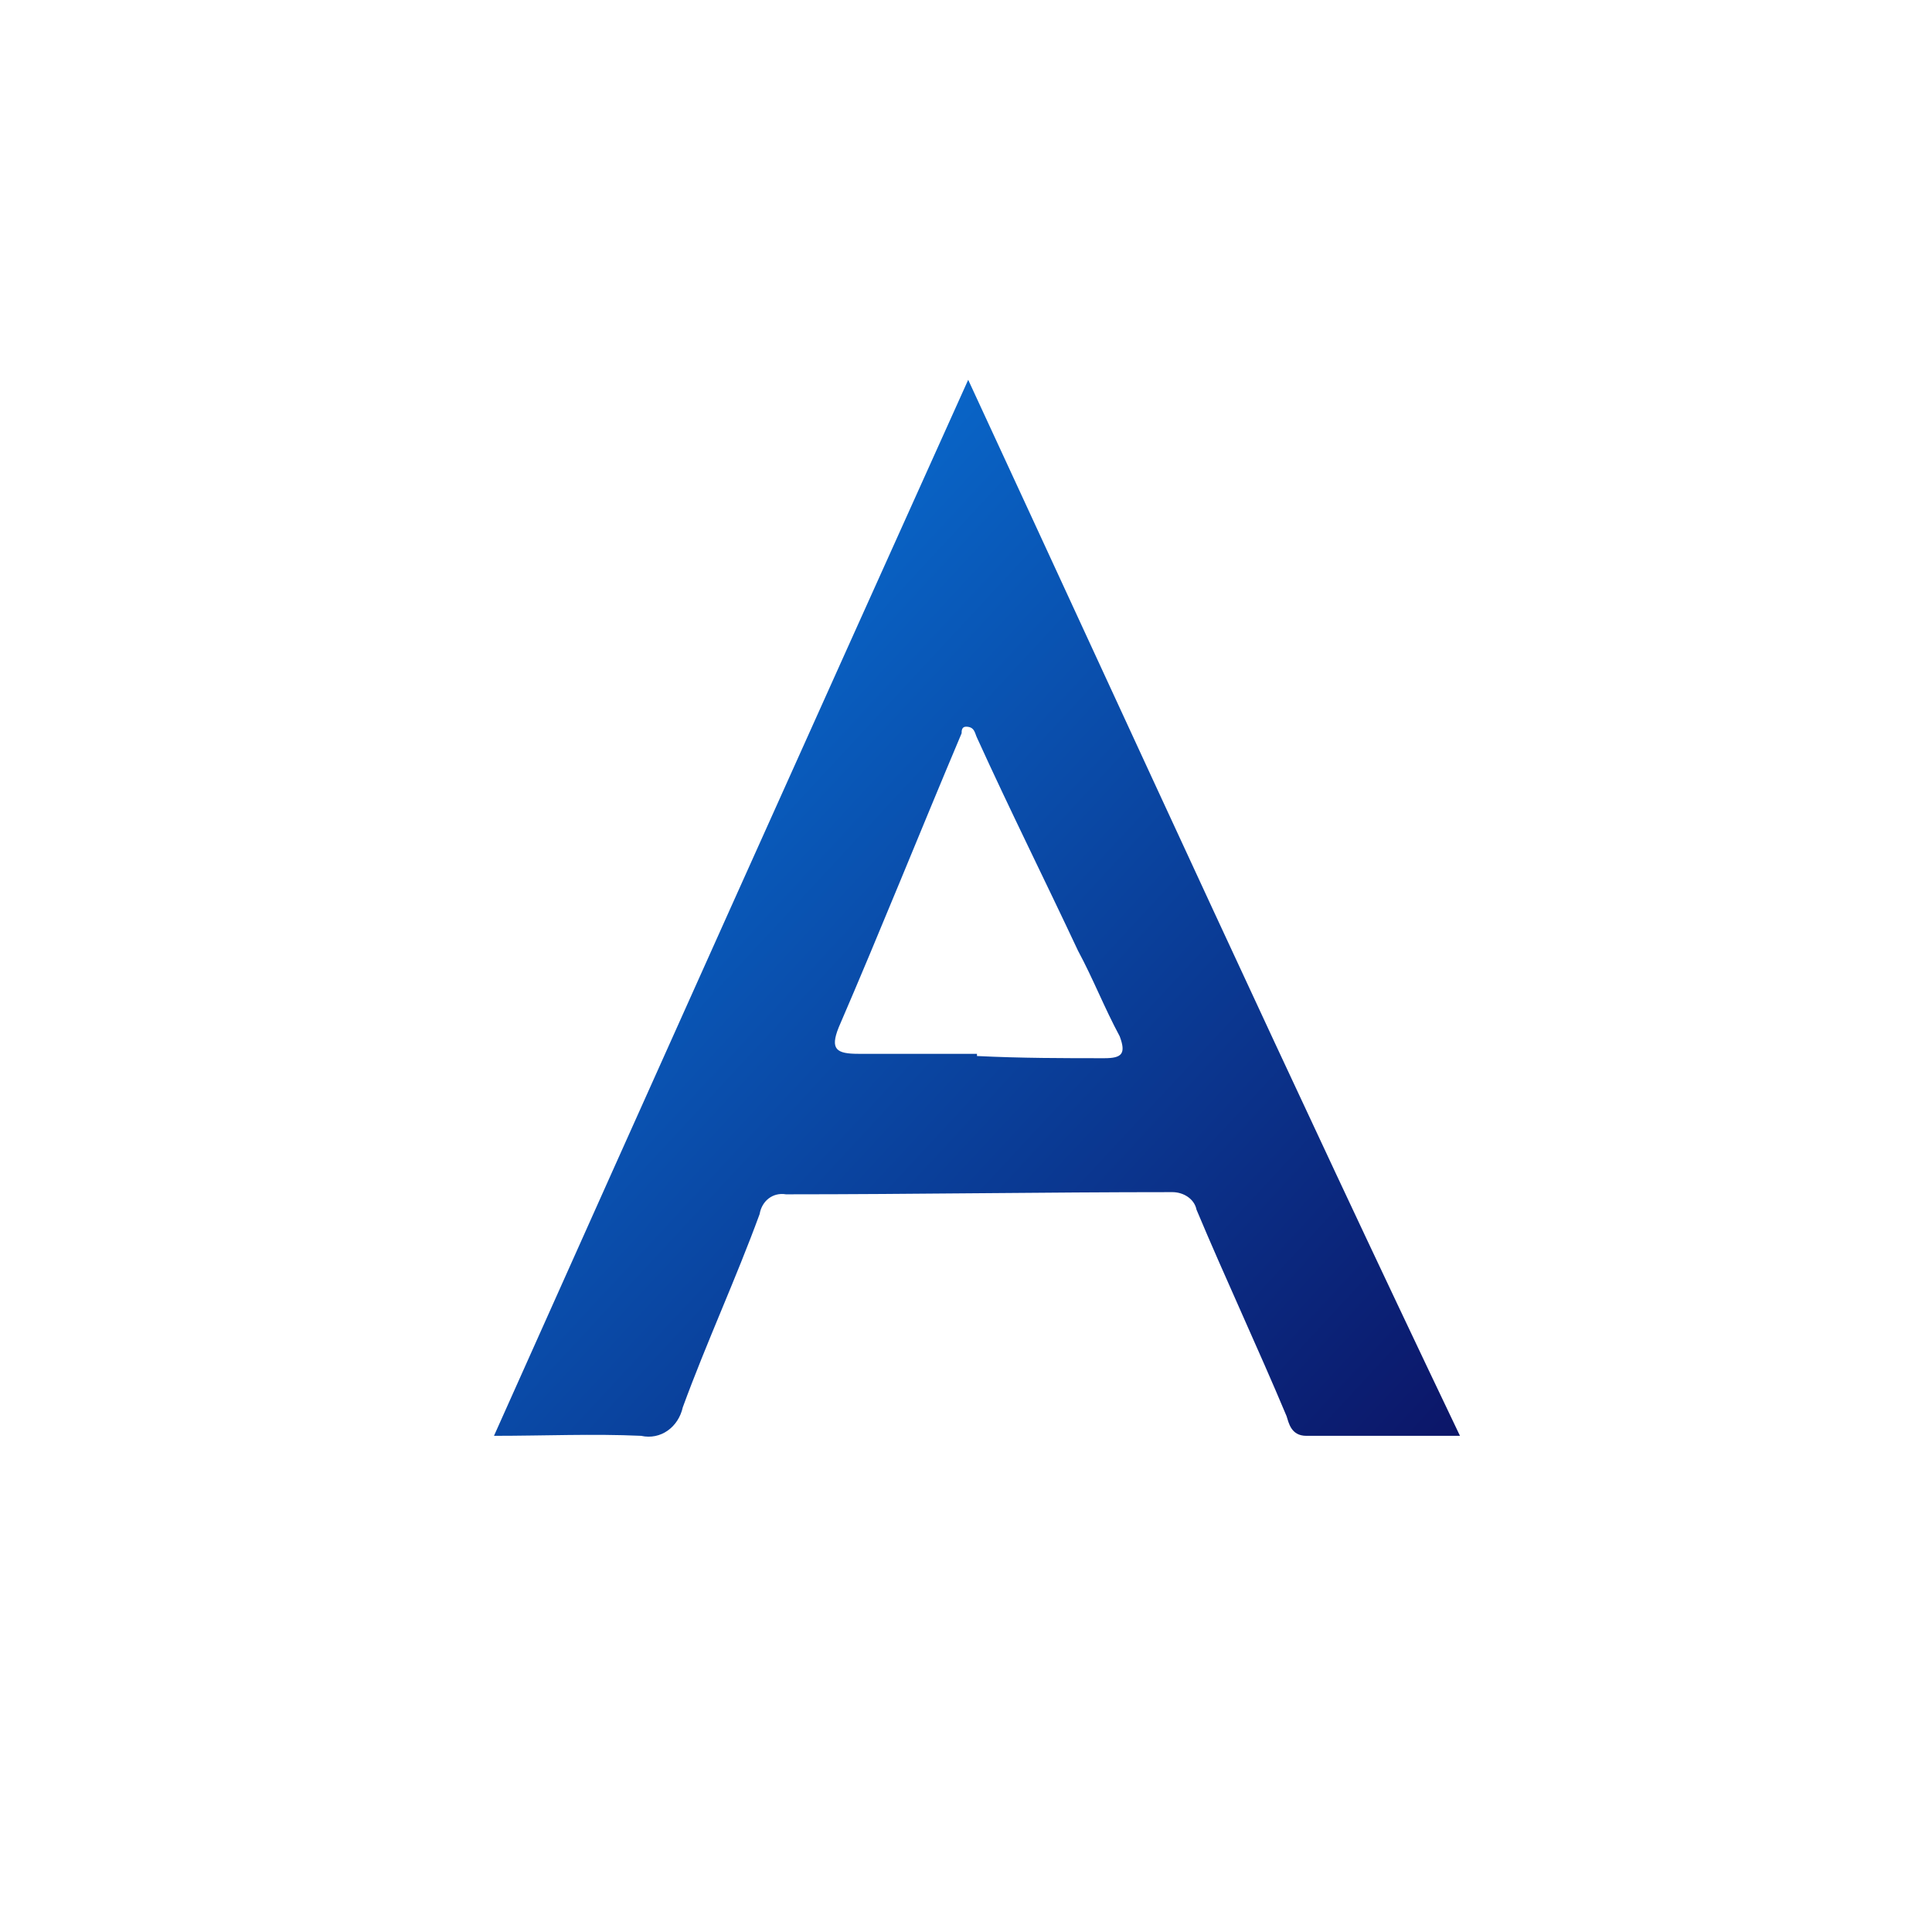 <?xml version="1.0" encoding="utf-8"?>
<!-- Generator: Adobe Illustrator 22.0.1, SVG Export Plug-In . SVG Version: 6.00 Build 0)  -->
<svg version="1.1" id="Layer_1" xmlns="http://www.w3.org/2000/svg" xmlns:xlink="http://www.w3.org/1999/xlink" x="0px" y="0px"
	 width="88px" height="88px" viewBox="0 0 88 88" style="enable-background:new 0 0 88 88;" xml:space="preserve">
<style type="text/css">
	.st0{fill:none;}
	.st1{fill:url(#SVGID_1_);}
</style>
<circle class="st0" cx="44" cy="44" r="44"/>
<linearGradient id="SVGID_1_" gradientUnits="userSpaceOnUse" x1="-1064.384" y1="5596.523" x2="-1063.353" y2="5595.486" gradientTransform="matrix(44.013 0 0 -48.104 46863.676 269240.625)">
	<stop  offset="0" style="stop-color:#087BE2"/>
	<stop  offset="1" style="stop-color:#0C0F60"/>
</linearGradient>
<path class="st1" d="M66.5,65.4h-7c-0.7,0-0.8-0.6-0.9-0.9c-1.3-3.1-2.8-6.3-4.1-9.4c-0.1-0.5-0.6-0.8-1.1-0.8
	c-5.8,0-11.8,0.1-17.6,0.1c-0.6-0.1-1.1,0.3-1.2,0.9c-1.1,3-2.4,5.8-3.5,8.8c-0.2,0.9-1,1.5-1.9,1.3c-2.2-0.1-4.4,0-6.7,0
	c7.2-16.1,14.3-31.9,21.6-48.1C51.6,33.5,58.9,49.5,66.5,65.4z M44.5,48.1L44.5,48.1c2,0.1,4,0.1,5.8,0.1c0.8,0,1-0.2,0.7-1
	c-0.7-1.3-1.2-2.6-1.9-3.9c-1.5-3.2-3.1-6.4-4.6-9.7c-0.1-0.2-0.1-0.5-0.5-0.5c-0.2,0-0.2,0.2-0.2,0.3c-1.9,4.5-3.7,9-5.6,13.4
	c-0.4,1-0.1,1.2,0.9,1.2H44.5z"/>
</svg>
